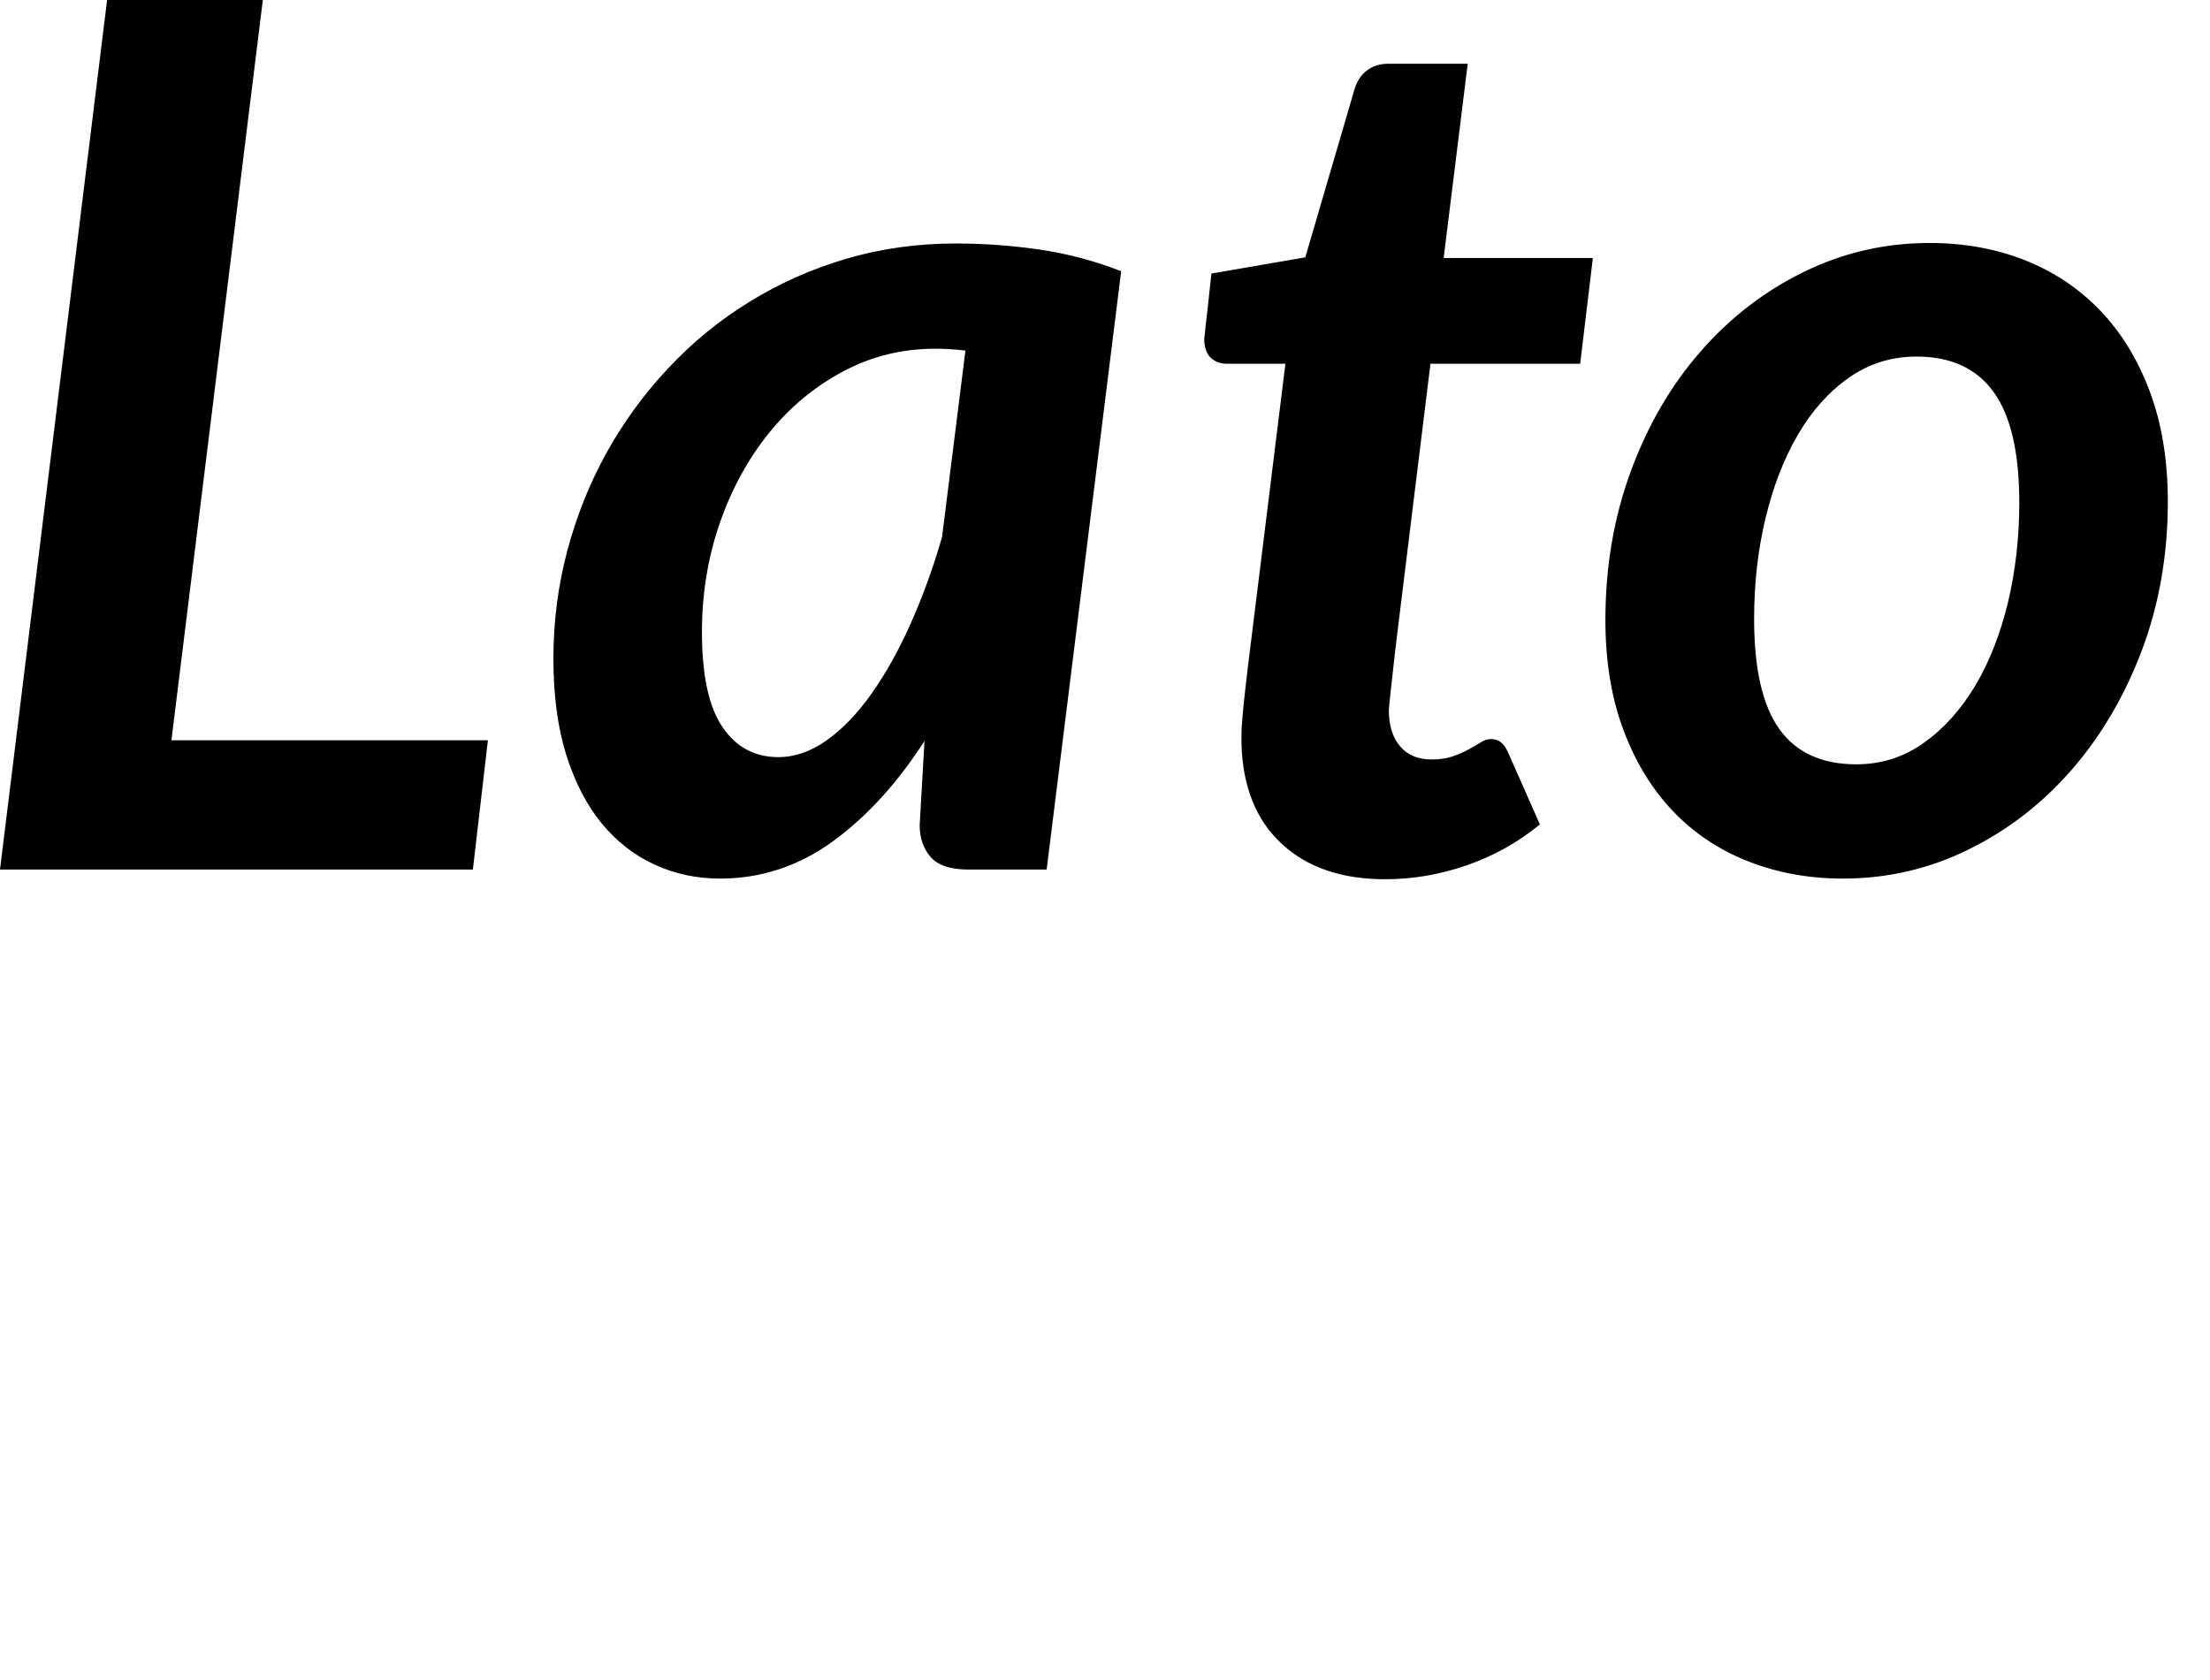 <svg xmlns="http://www.w3.org/2000/svg" viewBox="2.52 47.944 132.264 100.576"><path d="M18.25 47.94L12.78 92.26L31.72 92.26L30.82 100L2.52 100L8.93 47.94L18.25 47.94ZM69.62 64.18L65.16 100L60.48 100Q58.86 100 58.21 99.24Q57.56 98.49 57.56 97.34L57.56 97.34L57.85 92.30Q55.40 96.11 52.34 98.33Q49.28 100.54 45.61 100.54L45.61 100.54Q43.52 100.54 41.71 99.71Q39.89 98.88 38.54 97.25Q37.19 95.61 36.41 93.14Q35.64 90.68 35.64 87.36L35.64 87.36Q35.64 84.05 36.47 80.92Q37.30 77.79 38.83 75.03Q40.36 72.28 42.52 69.98Q44.68 67.67 47.36 66.02Q50.04 64.36 53.15 63.44Q56.27 62.52 59.72 62.52L59.72 62.52Q62.21 62.52 64.71 62.88Q67.21 63.24 69.62 64.18L69.62 64.18ZM49.10 93.27L49.10 93.27Q50.58 93.27 52.00 92.26Q53.42 91.25 54.68 89.47Q55.94 87.69 57.02 85.28Q58.10 82.86 58.90 80.09L58.90 80.09L60.30 68.93Q59.33 68.82 58.50 68.82L58.50 68.82Q55.51 68.82 52.96 70.19Q50.40 71.56 48.53 73.88Q46.66 76.20 45.59 79.28Q44.53 82.36 44.53 85.78L44.53 85.78Q44.53 89.67 45.76 91.47Q46.98 93.27 49.10 93.27ZM76.82 92.48L76.82 92.48Q76.82 92.22 76.82 91.88Q76.82 91.54 76.88 90.87Q76.93 90.21 77.06 89.11Q77.18 88.01 77.40 86.28L77.40 86.28L79.45 69.72L75.96 69.72Q75.35 69.72 74.97 69.35Q74.59 68.97 74.59 68.21L74.59 68.21Q74.59 68.18 74.61 68.07Q74.63 67.96 74.66 67.58Q74.70 67.20 74.79 66.45Q74.88 65.69 75.02 64.32L75.02 64.32L80.64 63.35L83.59 53.27Q83.81 52.55 84.33 52.16Q84.85 51.76 85.61 51.76L85.61 51.76L90.36 51.76L88.92 63.39L97.85 63.39L97.09 69.72L88.13 69.72L86.15 85.82Q85.97 87.29 85.88 88.16Q85.79 89.02 85.73 89.51Q85.68 89.99 85.66 90.19Q85.64 90.39 85.64 90.46L85.64 90.46Q85.64 91.83 86.31 92.62Q86.98 93.41 88.20 93.41L88.20 93.41Q88.96 93.41 89.50 93.21Q90.04 93.02 90.43 92.80Q90.83 92.58 91.13 92.39Q91.44 92.19 91.73 92.19L91.73 92.19Q92.12 92.19 92.36 92.39Q92.59 92.58 92.77 92.98L92.77 92.98L94.68 97.30Q92.70 98.92 90.29 99.75Q87.88 100.58 85.43 100.58L85.43 100.58Q81.50 100.58 79.22 98.45Q76.93 96.33 76.82 92.48ZM113.62 93.70L113.62 93.70Q115.85 93.70 117.65 92.42Q119.45 91.14 120.73 89.00Q122.00 86.86 122.69 84.02Q123.37 81.17 123.37 78.04L123.37 78.04Q123.37 73.54 121.84 71.42Q120.31 69.29 117.22 69.29L117.22 69.29Q114.98 69.29 113.18 70.55Q111.38 71.81 110.12 73.97Q108.86 76.13 108.18 78.98Q107.50 81.82 107.50 84.99L107.50 84.99Q107.50 89.49 109.01 91.59Q110.52 93.70 113.62 93.70ZM112.82 100.54L112.82 100.54Q109.76 100.54 107.15 99.51Q104.54 98.49 102.65 96.51Q100.76 94.53 99.68 91.65Q98.60 88.77 98.60 85.06L98.60 85.06Q98.60 80.27 100.13 76.13Q101.66 71.99 104.31 68.97Q106.96 65.94 110.48 64.22Q114.01 62.49 118.01 62.49L118.01 62.49Q121.07 62.49 123.68 63.51Q126.29 64.54 128.20 66.52Q130.10 68.50 131.18 71.38Q132.26 74.26 132.26 77.97L132.26 77.97Q132.26 82.72 130.72 86.84Q129.17 90.96 126.52 94.01Q123.88 97.05 120.35 98.79Q116.82 100.54 112.82 100.54Z"/></svg>